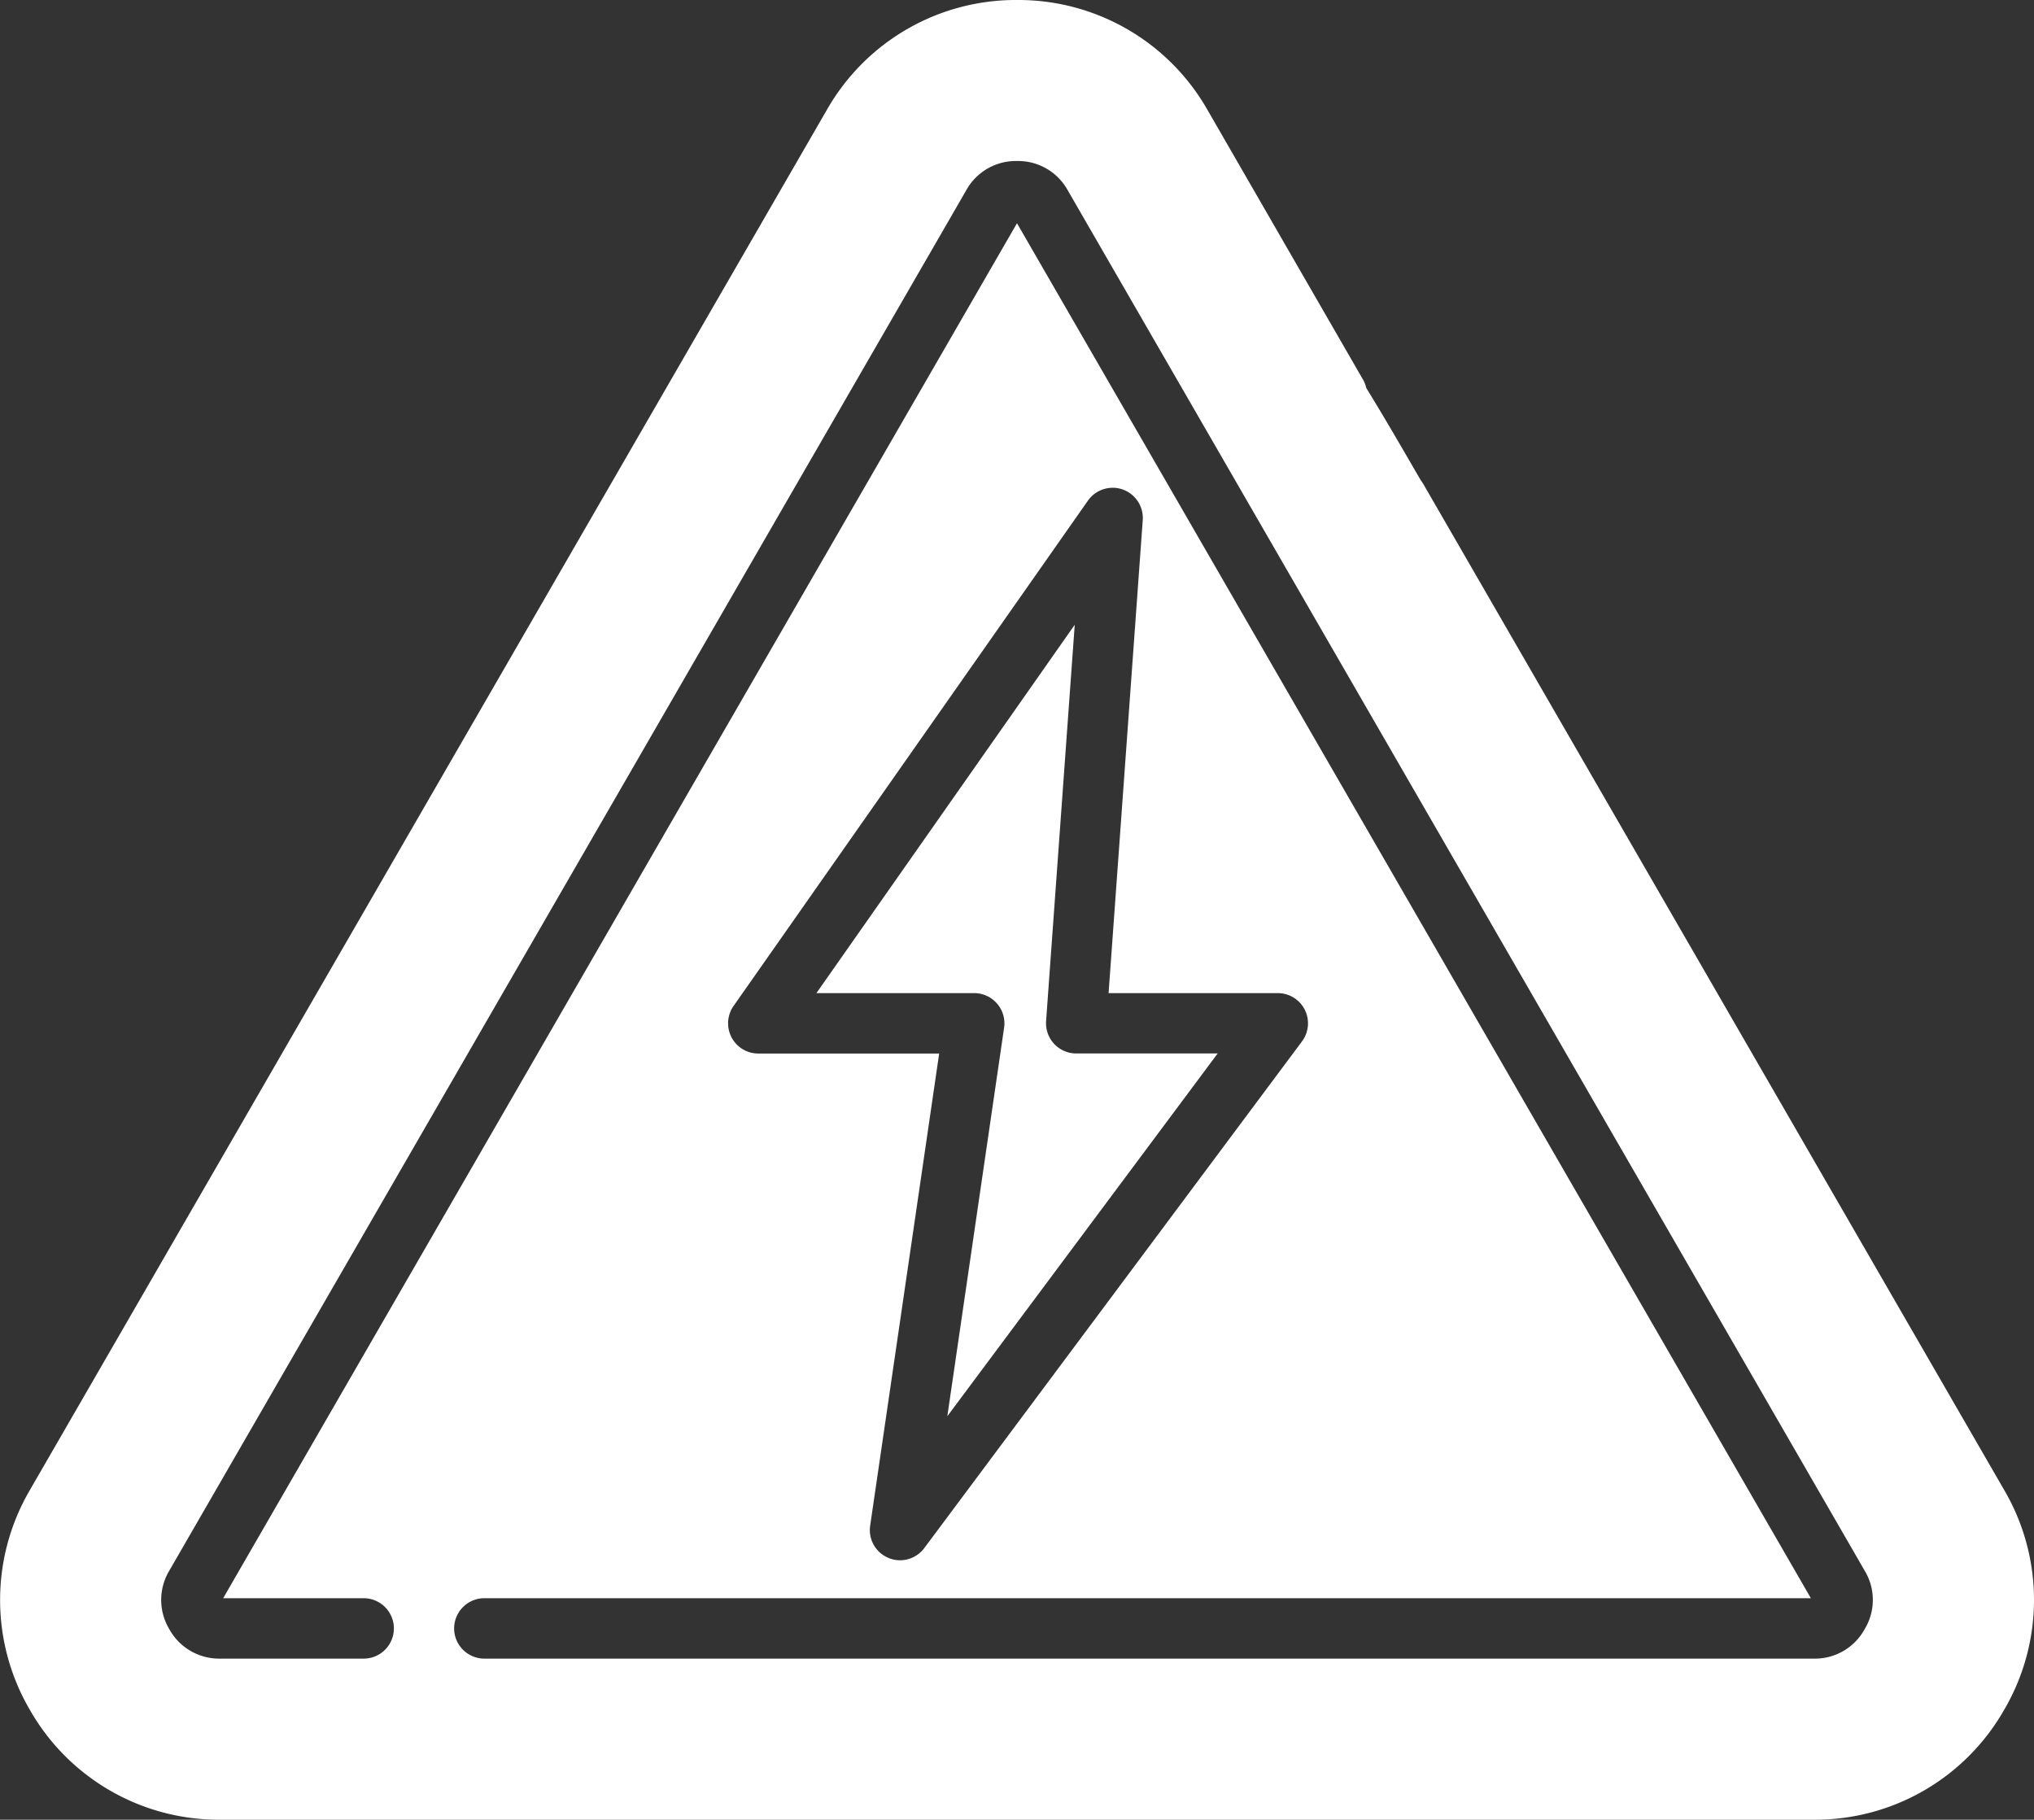 <svg xmlns="http://www.w3.org/2000/svg" width="97.001" height="86.783" viewBox="0 0 97.001 86.783">
  <rect x="0" y="0" width="97.001" height="86.783" fill="#333333" stroke="none"/>
  <g id="Group_2142" data-name="Group 2142" transform="translate(-736 -1525.002)">
    <path id="Subtraction_38" data-name="Subtraction 38" d="M11122.5-3298.216H11046.5a10.373,10.373,0,0,1-9.075-5.239,10.383,10.383,0,0,1,0-10.481l38.009-65.824a10.364,10.364,0,0,1,9.072-5.239,10.376,10.376,0,0,1,9.078,5.239L11101-3366.9a1.37,1.37,0,0,1,.156.4c.483.789.95,1.569,1.426,2.384q.457.783.924,1.589l.206.354.052.089a1.553,1.553,0,0,1,.117.173l27.7,47.972a10.369,10.369,0,0,1,0,10.478A10.372,10.372,0,0,1,11122.5-3298.216Zm-63.4-10.564a1.444,1.444,0,0,0-1.442,1.442,1.443,1.443,0,0,0,1.442,1.439h63.4a2.7,2.7,0,0,0,2.423-1.4,2.691,2.691,0,0,0,0-2.8l-38-65.821a2.7,2.7,0,0,0-2.423-1.4,2.7,2.7,0,0,0-2.422,1.4l-38,65.821a2.71,2.71,0,0,0,0,2.8,2.713,2.713,0,0,0,2.423,1.4h6.843a1.443,1.443,0,0,0,1.442-1.439,1.444,1.444,0,0,0-1.442-1.442h-6.7l37.857-65.573,37.86,65.573Zm29.964-52.957a1.443,1.443,0,0,0-1.179.612l-16.9,24.1a1.445,1.445,0,0,0-.1,1.492,1.437,1.437,0,0,0,1.277.777h8.628l-3.291,22.518a1.435,1.435,0,0,0,.874,1.537,1.41,1.41,0,0,0,.551.112,1.449,1.449,0,0,0,1.156-.581l18.012-24.164a1.441,1.441,0,0,0,.134-1.509,1.438,1.438,0,0,0-1.288-.793h-8.069l1.629-22.557a1.44,1.44,0,0,0-.953-1.461A1.434,1.434,0,0,0,11089.068-3361.738Zm-7.885,44.278h0l2.707-18.527a1.431,1.431,0,0,0-.336-1.151,1.441,1.441,0,0,0-1.09-.5h-7.524l12.319-17.567-1.366,18.9a1.449,1.449,0,0,0,.383,1.087,1.446,1.446,0,0,0,1.054.458h6.745Z" transform="translate(-10300.001 4910.001)" fill="#fff"/>
  </g>
</svg>
